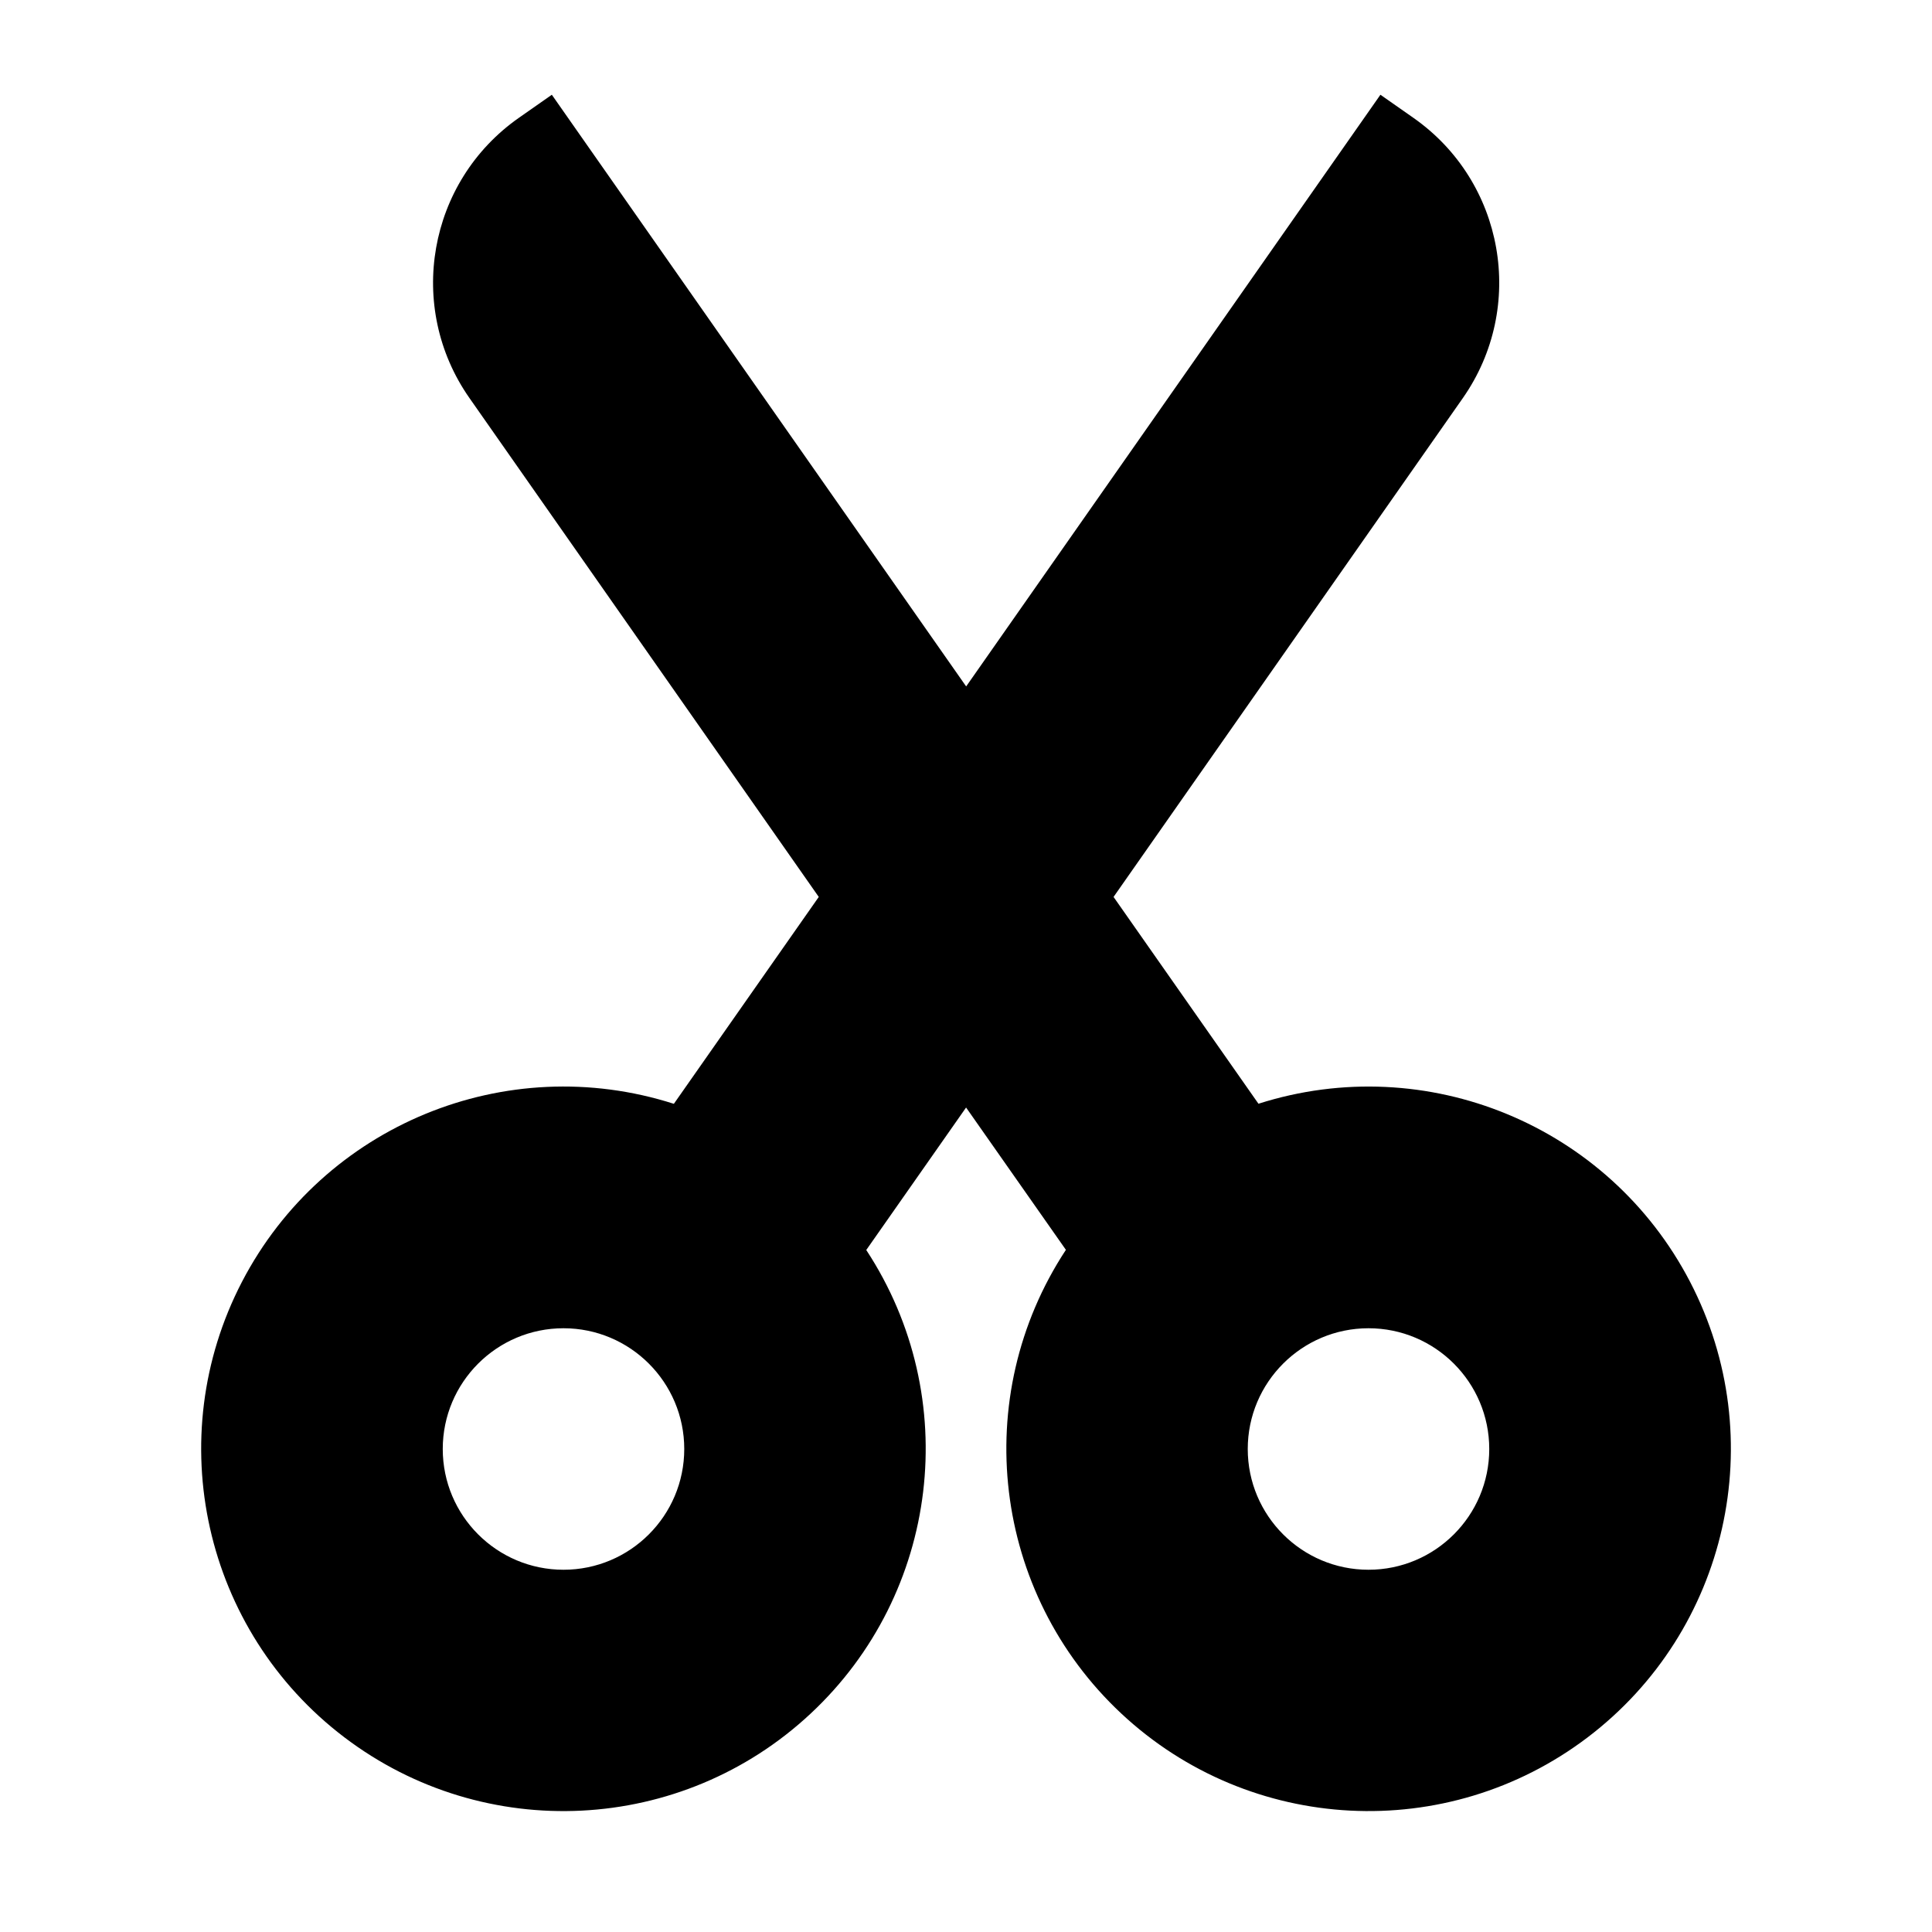 <svg xmlns="http://www.w3.org/2000/svg" width="24" height="24">
  <defs/>
  <path  d="M18.172,4.945 L13.833,11.142 L15.633,13.711 C17.721,13.045 19.985,13.979 20.995,15.924 C22.005,17.869 21.467,20.258 19.721,21.583 C17.976,22.907 15.53,22.782 13.929,21.286 C12.328,19.789 12.037,17.357 13.241,15.526 L12.001,13.758 L10.761,15.528 C11.964,17.36 11.672,19.792 10.07,21.287 C8.468,22.783 6.022,22.907 4.277,21.581 C2.532,20.255 1.996,17.865 3.007,15.921 C4.019,13.977 6.284,13.044 8.371,13.712 L10.171,11.142 L5.832,4.945 C5.04,3.814 5.315,2.256 6.445,1.464 L6.855,1.177 L12.002,8.527 L17.148,1.177 L17.558,1.464 C18.689,2.256 18.963,3.814 18.172,4.945 Z M5.5,18 C5.5,18.828 6.172,19.5 7,19.5 C7.828,19.5 8.5,18.828 8.5,18 C8.5,17.172 7.828,16.5 7,16.5 C6.172,16.5 5.5,17.172 5.5,18 Z M15.5,18 C15.5,18.828 16.172,19.5 17,19.5 C17.828,19.5 18.5,18.828 18.5,18 C18.5,17.172 17.828,16.5 17,16.5 C16.172,16.5 15.5,17.172 15.5,18 Z"/>
</svg>

